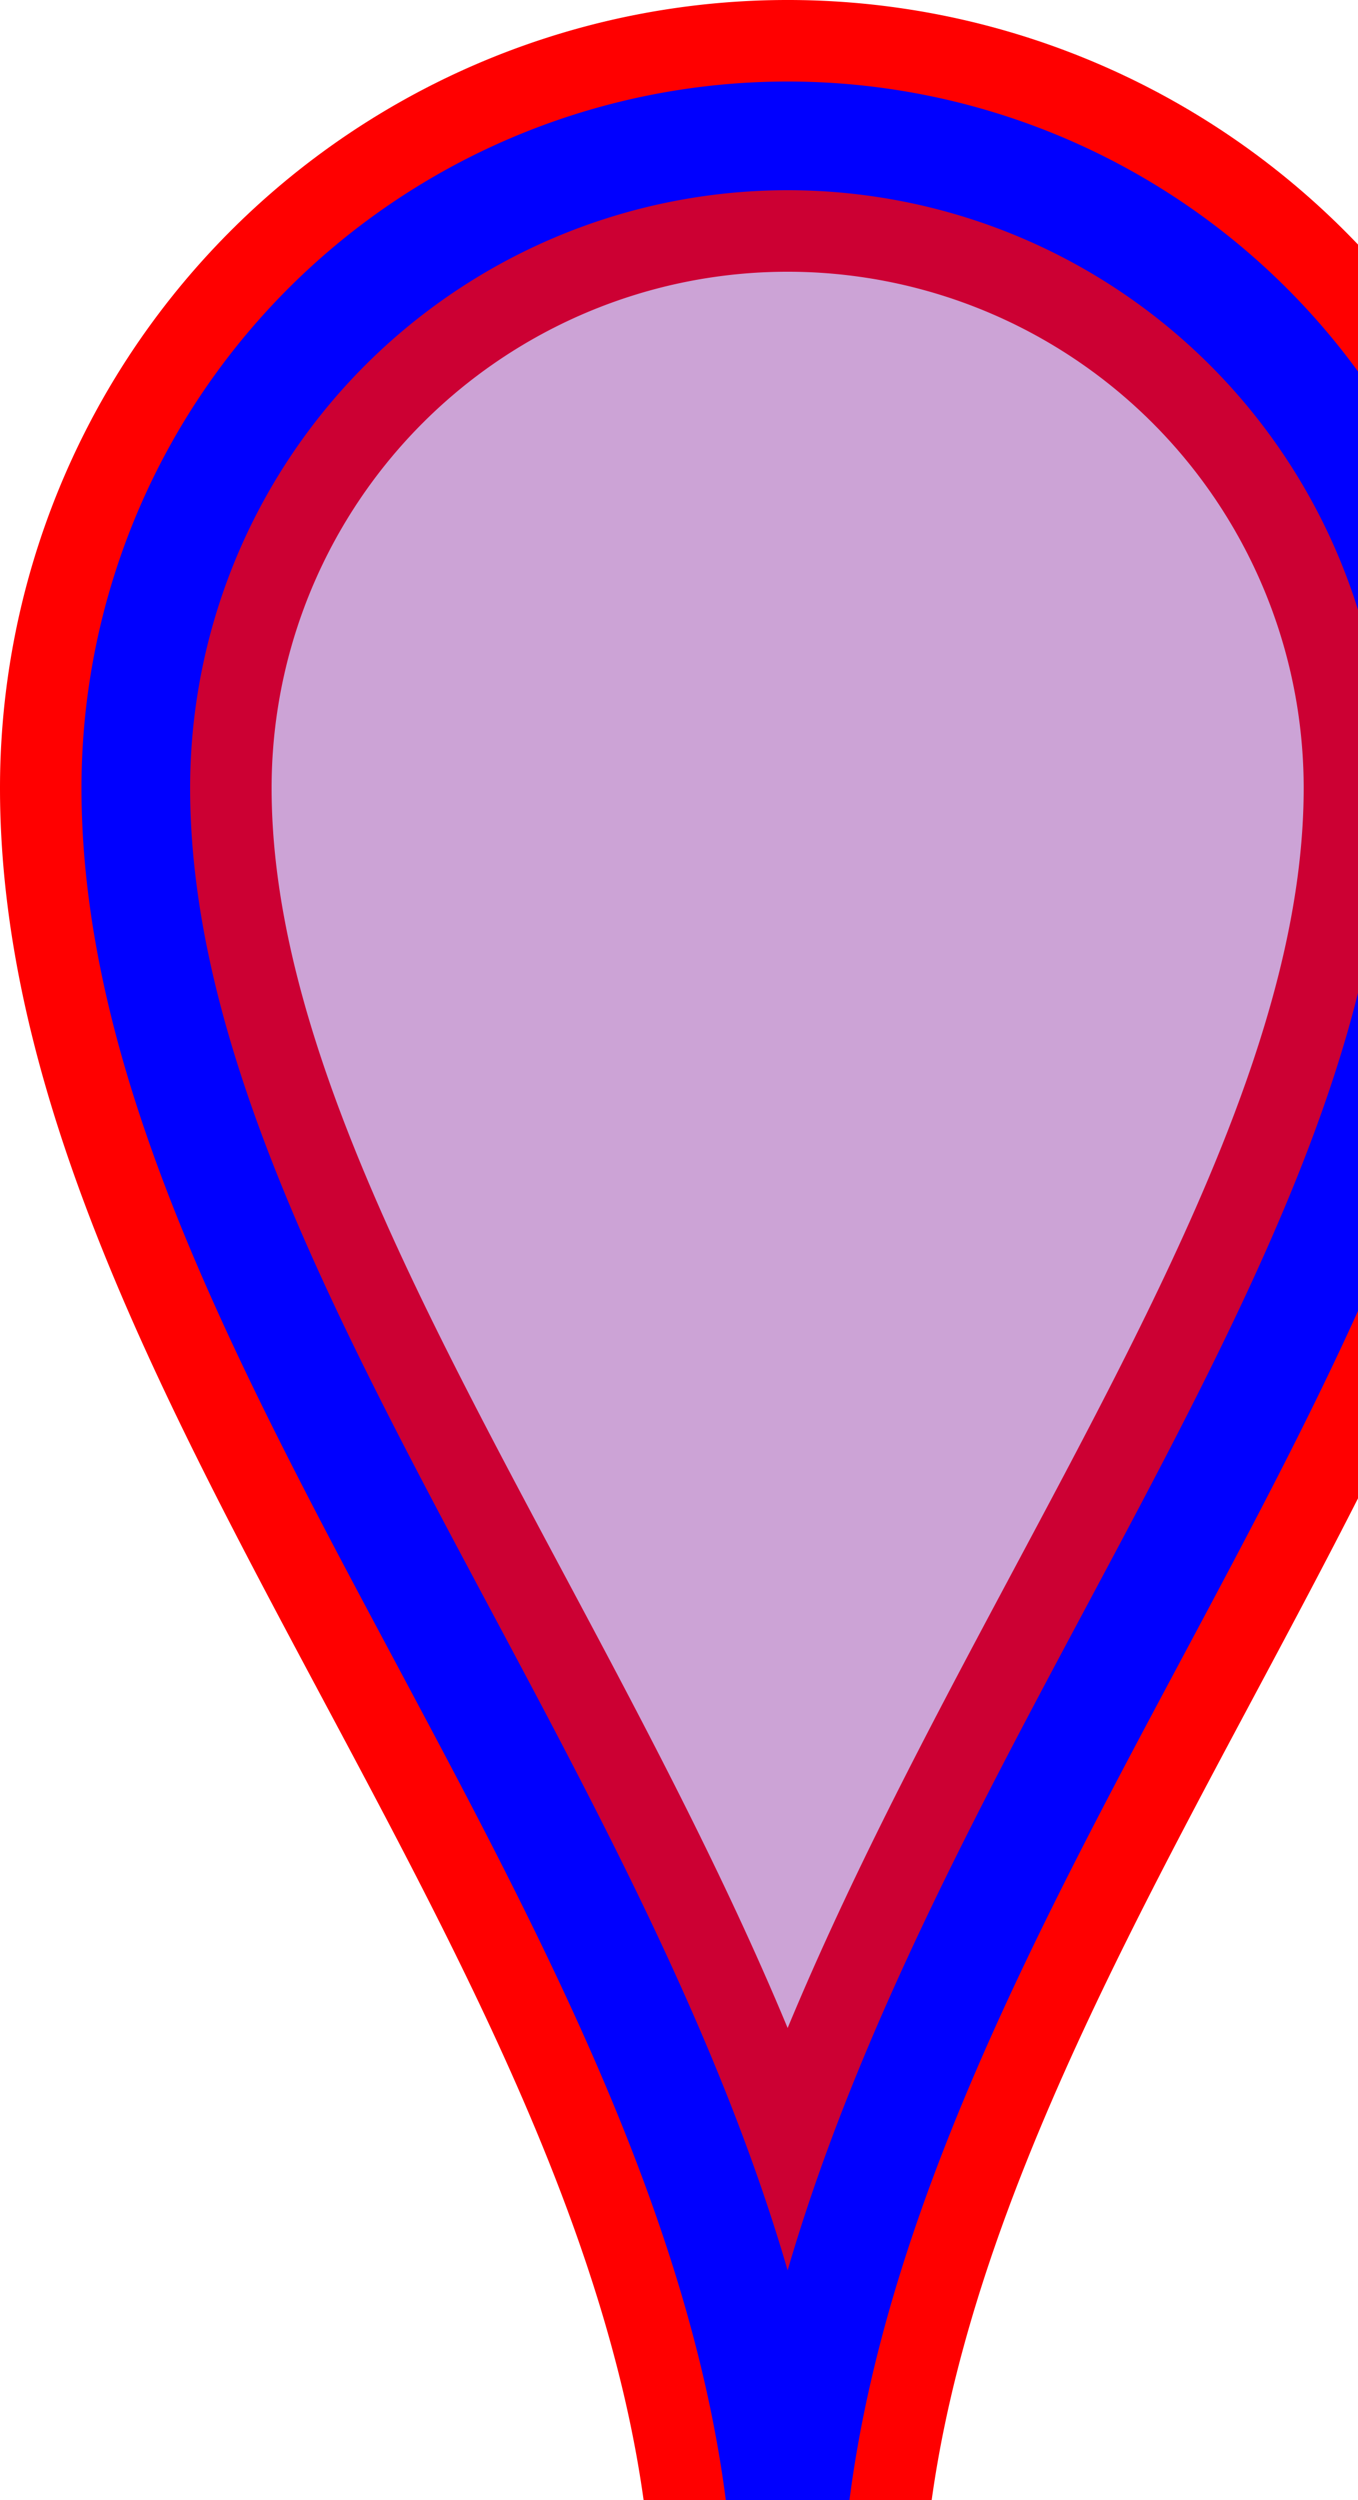 <svg anchorX="13" anchorY="46" width="25" height="46" signAnchorX="0" signAnchorY="-31"><path d="M2.5,14.5 A 12,12 0 0 1 26.5,14.5 C 26.5,24.7 15.1,35.5 14.5,47.5 C 13.9,35.5 2.5,24.7 2.5,14.5" style="stroke: red;stroke-width: 5;fill: red;fill-opacity: 0.2;"/><path d="M2.5,14.5 A 12,12 0 0 1 26.5,14.5 C 26.5,24.7 15.1,35.5 14.5,47.5 C 13.9,35.5 2.5,24.7 2.5,14.5" style="stroke: blue;stroke-width: 2;fill: blue;fill-opacity: 0.2;"/></svg>